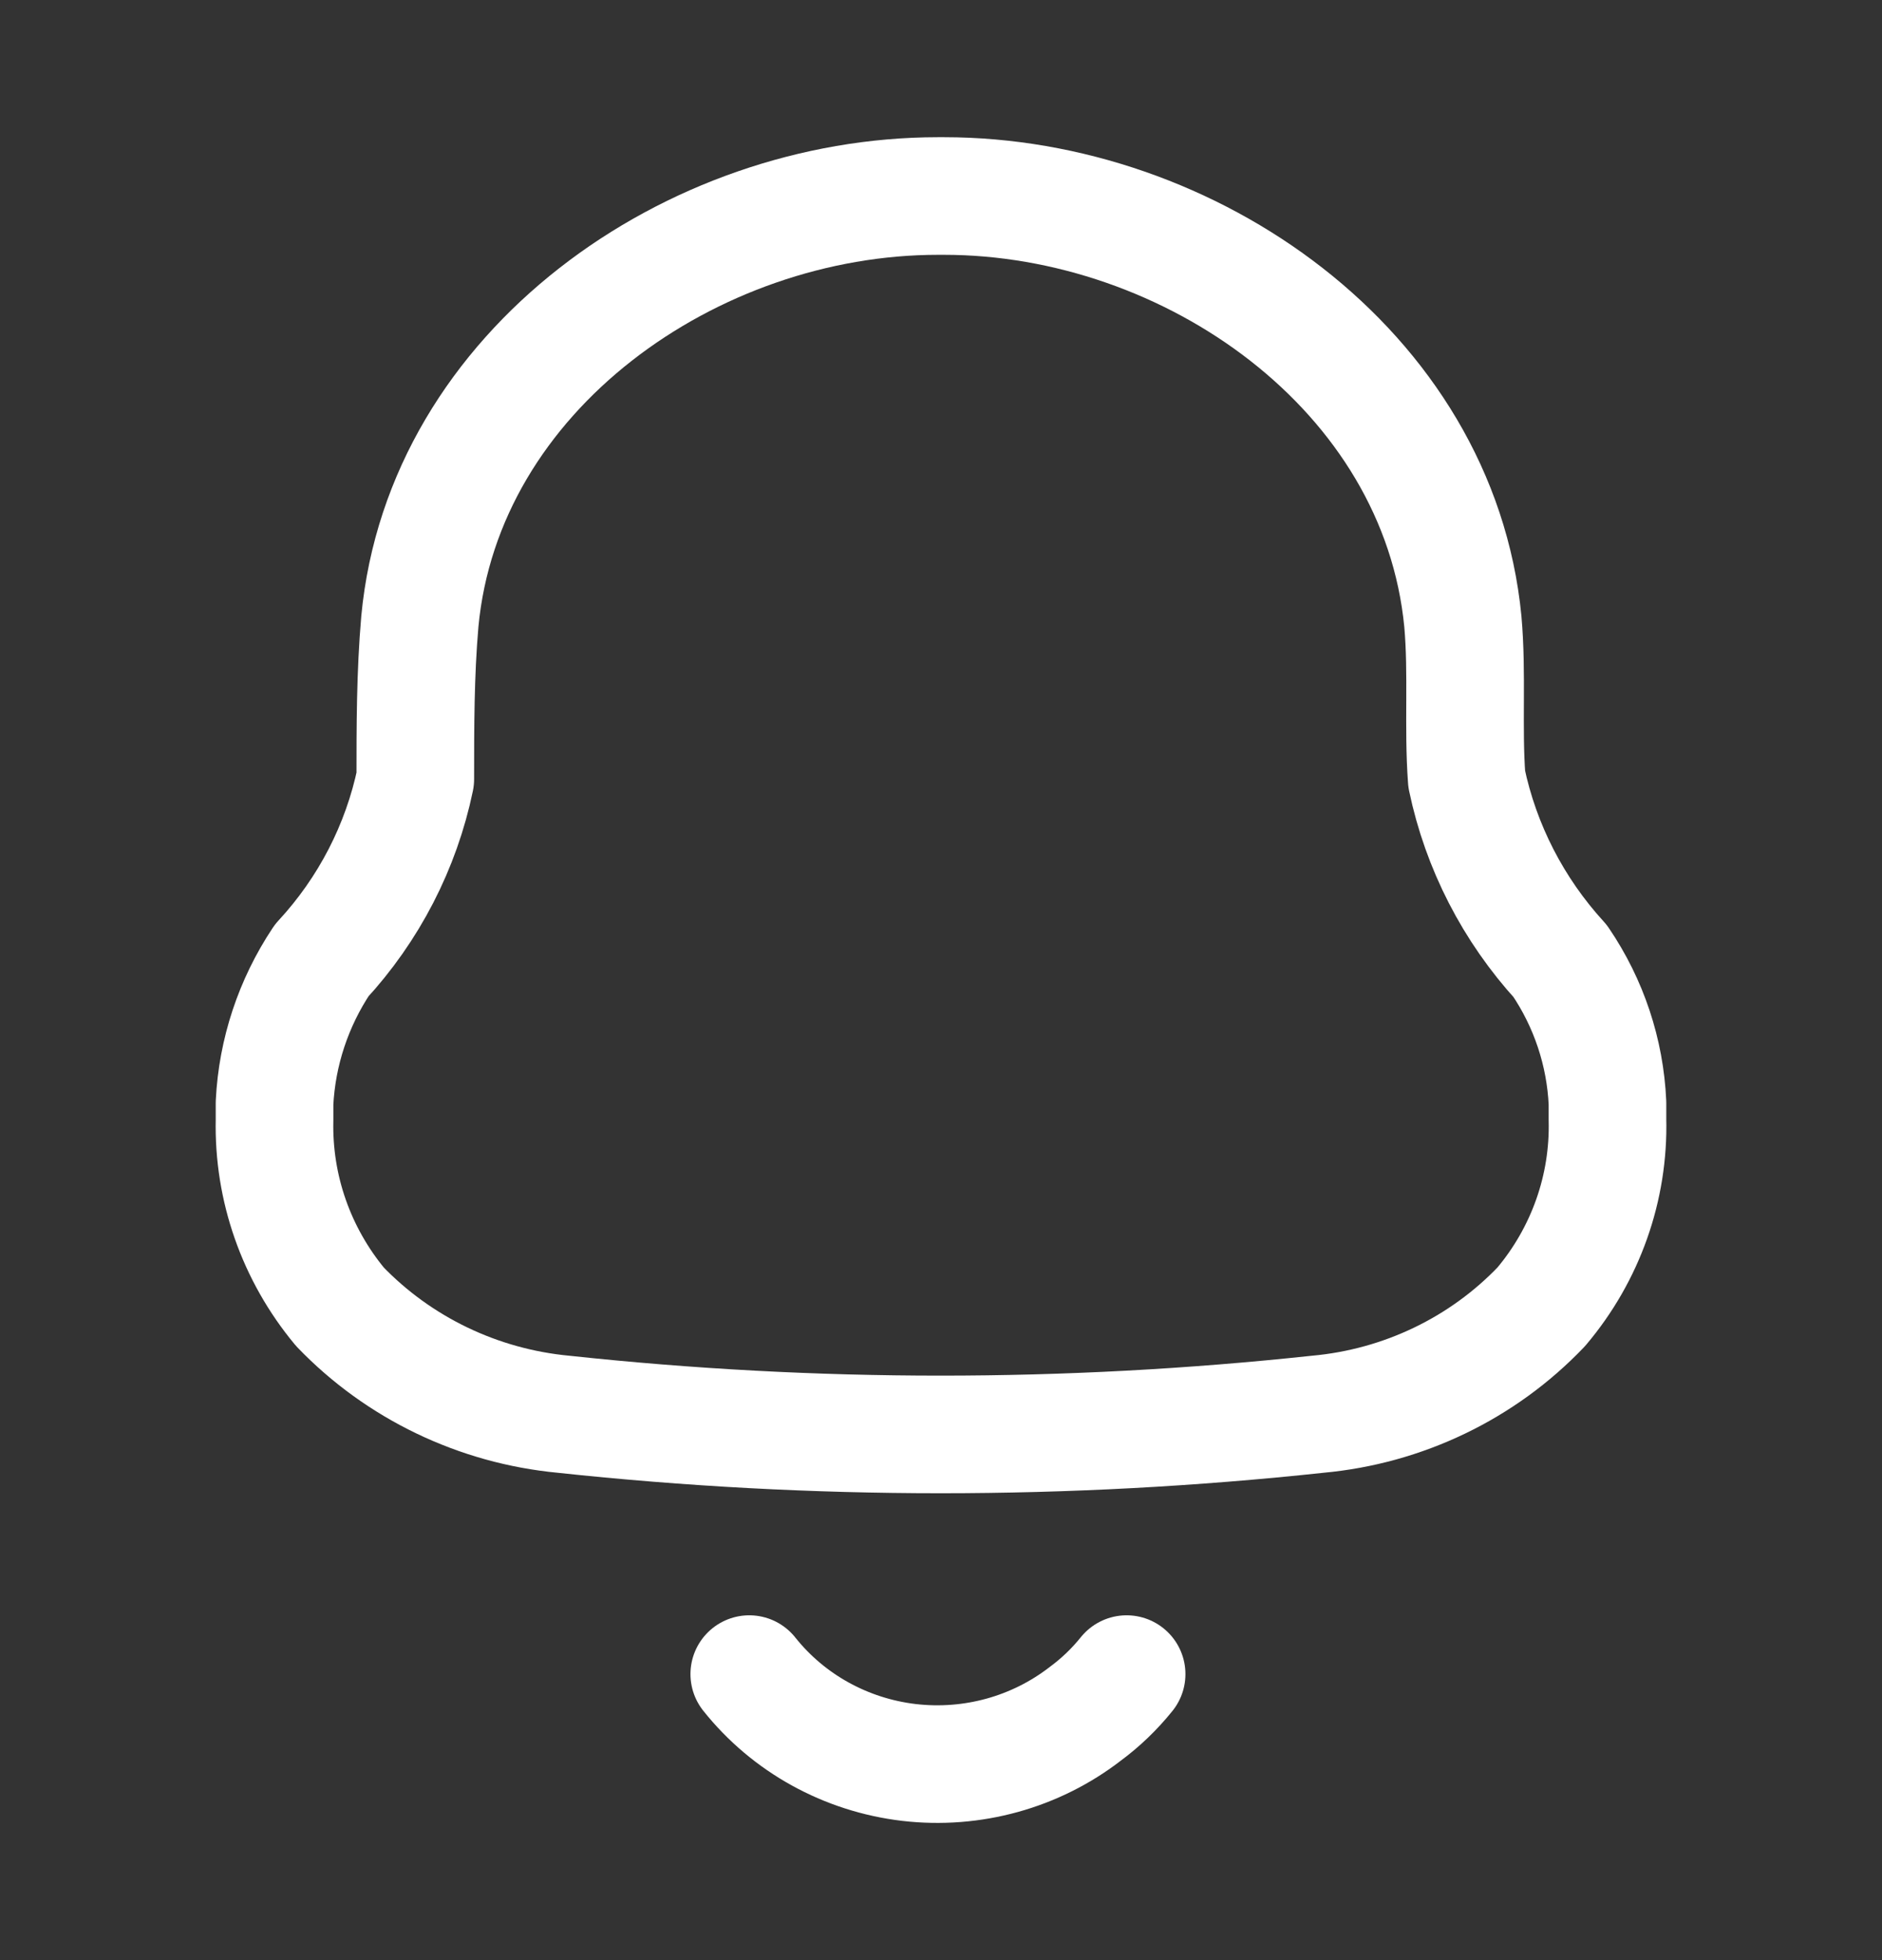 <svg width="24" height="25" viewBox="0 0 24 25" fill="none" xmlns="http://www.w3.org/2000/svg">
<rect x="0" y="0" width="24" height="25" fill="#333333" stroke="none"/>
<g id="Iconly/Light/Notification">
<g id="Notification">
<path id="Path_425" fill-rule="evenodd" clip-rule="evenodd" d="M3.501 14.287V14.068C3.533 13.42 3.741 12.793 4.102 12.25C4.705 11.598 5.117 10.798 5.296 9.936C5.296 9.27 5.296 8.594 5.354 7.927C5.655 4.718 8.827 2.5 11.961 2.5H12.039C15.172 2.5 18.345 4.718 18.655 7.927C18.714 8.594 18.655 9.27 18.704 9.936C18.885 10.8 19.297 11.602 19.897 12.259C20.262 12.797 20.47 13.423 20.499 14.068V14.278C20.521 15.148 20.221 15.997 19.655 16.667C18.907 17.451 17.892 17.939 16.802 18.038C13.607 18.381 10.383 18.381 7.188 18.038C6.099 17.935 5.086 17.448 4.335 16.667C3.778 15.996 3.482 15.153 3.501 14.287Z" stroke="white" stroke-width="1.5" stroke-linecap="round" stroke-linejoin="round"/>
<path id="Path_421" d="M9.555 21.352C10.054 21.979 10.787 22.384 11.592 22.479C12.397 22.573 13.207 22.349 13.843 21.856C14.039 21.711 14.215 21.541 14.367 21.352" stroke="white" stroke-width="1.5" stroke-linecap="round" stroke-linejoin="round"/>
</g>
</g>
</svg>
